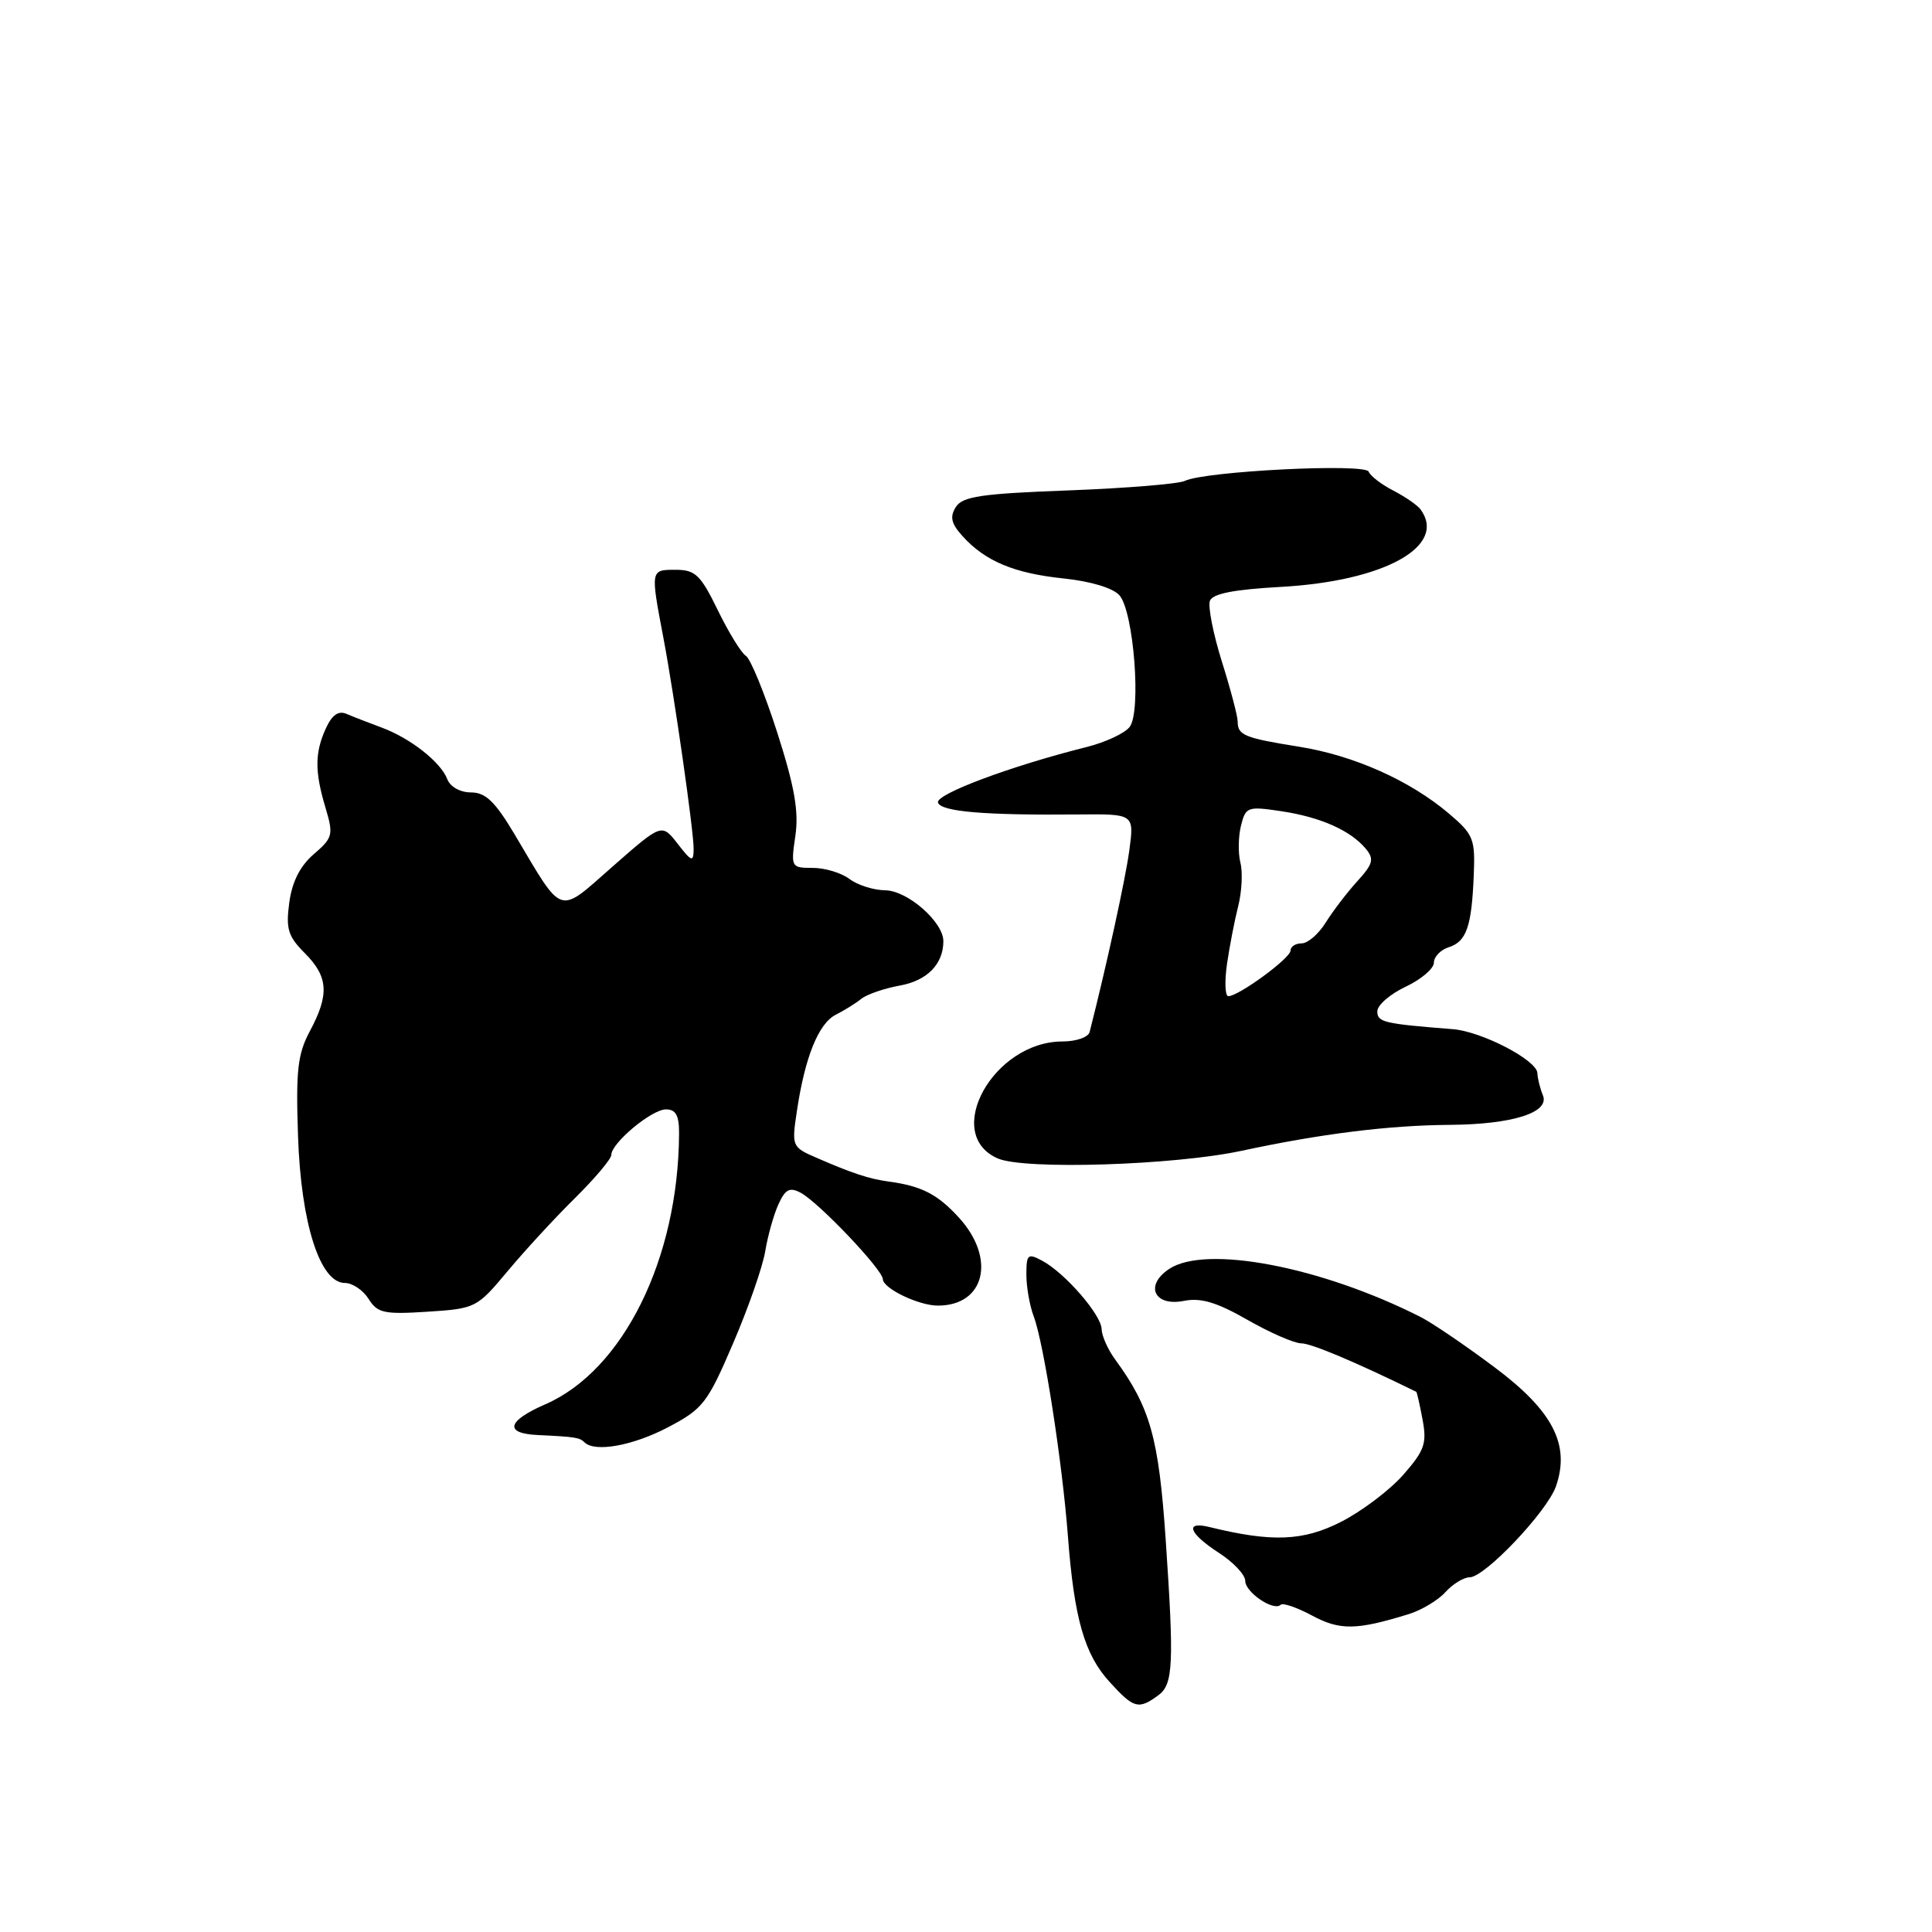 <?xml version="1.0" encoding="UTF-8" standalone="no"?>
<!DOCTYPE svg PUBLIC "-//W3C//DTD SVG 1.1//EN" "http://www.w3.org/Graphics/SVG/1.1/DTD/svg11.dtd" >
<svg xmlns="http://www.w3.org/2000/svg" xmlns:xlink="http://www.w3.org/1999/xlink" version="1.1" viewBox="0 0 256 256">
 <g >
 <path fill="currentColor"
d=" M 153.49 224.63 C 155.46 223.19 155.58 220.51 154.46 204.00 C 153.54 190.52 152.42 186.50 147.75 180.12 C 146.79 178.81 145.99 177.00 145.97 176.12 C 145.94 174.22 141.10 168.66 138.09 167.05 C 136.19 166.03 136.00 166.20 136.00 168.90 C 136.00 170.53 136.44 173.02 136.97 174.42 C 138.30 177.91 140.76 193.75 141.50 203.50 C 142.33 214.45 143.69 219.22 147.04 222.88 C 150.25 226.40 150.85 226.56 153.49 224.63 Z  M 186.63 213.89 C 188.35 213.36 190.56 212.04 191.53 210.96 C 192.51 209.88 193.96 209.00 194.74 209.00 C 196.75 209.00 205.00 200.29 206.17 196.95 C 208.09 191.43 205.77 186.94 197.98 181.13 C 194.11 178.23 189.71 175.25 188.22 174.50 C 175.04 167.83 159.77 164.92 154.92 168.14 C 151.62 170.33 152.94 173.16 156.90 172.37 C 159.12 171.93 161.23 172.56 165.30 174.89 C 168.30 176.60 171.50 178.00 172.43 178.00 C 173.75 178.00 179.67 180.50 187.66 184.42 C 187.75 184.46 188.13 186.13 188.50 188.12 C 189.09 191.27 188.75 192.21 185.93 195.43 C 184.14 197.46 180.42 200.27 177.66 201.67 C 172.66 204.21 168.52 204.37 160.25 202.34 C 156.92 201.52 157.54 203.19 161.51 205.76 C 163.43 207.00 165.00 208.67 165.00 209.47 C 165.00 211.00 168.79 213.55 169.70 212.64 C 169.98 212.35 171.86 213.00 173.86 214.07 C 177.54 216.05 179.73 216.02 186.63 213.89 Z  M 88.50 189.13 C 93.16 186.68 93.74 185.93 97.14 178.00 C 99.15 173.32 101.07 167.83 101.40 165.78 C 101.74 163.74 102.52 160.94 103.15 159.57 C 104.06 157.57 104.64 157.27 106.10 158.05 C 108.49 159.33 116.95 168.22 116.98 169.50 C 117.02 170.73 121.73 173.00 124.27 173.00 C 130.51 173.00 132.01 166.77 127.07 161.35 C 124.24 158.24 122.11 157.15 117.75 156.56 C 115.20 156.22 112.94 155.48 108.19 153.41 C 104.94 152.00 104.89 151.89 105.59 147.24 C 106.65 140.10 108.45 135.62 110.74 134.46 C 111.86 133.89 113.40 132.94 114.14 132.34 C 114.89 131.75 117.18 130.96 119.24 130.59 C 122.85 129.94 125.00 127.75 125.00 124.71 C 125.00 122.16 120.25 118.00 117.30 117.97 C 115.76 117.95 113.63 117.28 112.56 116.47 C 111.49 115.66 109.30 115.00 107.70 115.00 C 104.83 115.00 104.78 114.92 105.39 110.75 C 105.86 107.52 105.29 104.23 102.98 97.04 C 101.31 91.84 99.44 87.27 98.83 86.90 C 98.22 86.52 96.55 83.80 95.11 80.85 C 92.82 76.15 92.13 75.50 89.50 75.50 C 86.18 75.50 86.19 75.49 87.90 84.50 C 89.33 92.01 91.94 110.22 91.91 112.50 C 91.89 114.28 91.66 114.21 89.79 111.80 C 87.69 109.10 87.69 109.10 81.23 114.77 C 73.83 121.27 74.73 121.56 68.19 110.56 C 65.60 106.21 64.34 105.00 62.41 105.00 C 60.98 105.00 59.66 104.26 59.27 103.25 C 58.41 100.98 54.35 97.79 50.53 96.39 C 48.86 95.77 46.79 94.97 45.93 94.60 C 44.84 94.13 44.00 94.72 43.18 96.51 C 41.70 99.75 41.69 102.24 43.14 107.06 C 44.20 110.62 44.10 111.01 41.58 113.18 C 39.76 114.75 38.70 116.84 38.33 119.60 C 37.86 123.08 38.17 124.08 40.39 126.30 C 43.50 129.41 43.66 131.78 41.07 136.61 C 39.44 139.66 39.19 141.81 39.49 150.53 C 39.88 162.11 42.40 170.00 45.70 170.00 C 46.70 170.00 48.11 170.95 48.84 172.11 C 50.01 173.99 50.88 174.18 56.64 173.81 C 63.01 173.40 63.19 173.31 67.25 168.45 C 69.52 165.73 73.54 161.36 76.19 158.75 C 78.84 156.13 81.00 153.56 81.00 153.04 C 81.00 151.46 86.35 147.00 88.24 147.00 C 89.56 147.00 90.00 147.81 89.98 150.25 C 89.88 166.82 82.57 181.59 72.25 186.08 C 67.18 188.29 66.77 189.94 71.25 190.15 C 76.20 190.38 76.81 190.48 77.44 191.11 C 78.81 192.48 83.85 191.57 88.50 189.13 Z  M 164.50 152.49 C 175.02 150.23 183.99 149.11 192.10 149.05 C 200.43 148.99 205.39 147.41 204.44 145.13 C 204.07 144.23 203.74 142.91 203.71 142.19 C 203.65 140.47 196.33 136.67 192.50 136.37 C 183.34 135.65 182.50 135.45 182.50 134.01 C 182.50 133.19 184.19 131.72 186.25 130.75 C 188.31 129.78 190.00 128.34 190.00 127.56 C 190.00 126.78 190.88 125.86 191.95 125.52 C 194.32 124.76 195.00 122.80 195.28 115.99 C 195.48 111.16 195.25 110.57 192.00 107.81 C 186.83 103.42 179.40 100.10 172.11 98.94 C 164.87 97.78 164.00 97.42 164.00 95.61 C 164.00 94.91 163.06 91.33 161.90 87.65 C 160.75 83.97 160.04 80.35 160.32 79.61 C 160.68 78.66 163.52 78.11 169.67 77.77 C 183.41 77.02 191.81 72.38 188.23 67.50 C 187.83 66.95 186.21 65.83 184.63 65.01 C 183.05 64.20 181.58 63.07 181.36 62.50 C 180.92 61.36 159.66 62.43 157.00 63.72 C 156.18 64.12 149.25 64.69 141.61 64.98 C 130.01 65.41 127.53 65.78 126.65 67.19 C 125.83 68.49 126.04 69.38 127.54 71.04 C 130.54 74.36 134.38 75.97 140.95 76.65 C 144.56 77.03 147.50 77.92 148.34 78.89 C 150.23 81.07 151.25 94.31 149.68 96.33 C 149.03 97.17 146.47 98.36 144.00 98.98 C 133.93 101.50 123.92 105.25 124.29 106.35 C 124.69 107.55 130.45 108.04 142.90 107.92 C 150.29 107.85 150.29 107.85 149.64 112.68 C 149.12 116.52 146.61 128.01 144.38 136.75 C 144.21 137.44 142.59 138.00 140.78 138.00 C 131.62 138.01 124.83 150.28 132.21 153.50 C 135.72 155.03 155.54 154.41 164.50 152.49 Z  M 162.58 127.75 C 162.92 125.41 163.59 121.95 164.07 120.06 C 164.55 118.17 164.68 115.58 164.36 114.31 C 164.04 113.04 164.08 110.83 164.44 109.39 C 165.06 106.91 165.31 106.82 169.78 107.49 C 174.98 108.27 178.96 110.04 180.98 112.47 C 182.11 113.84 181.94 114.47 179.83 116.79 C 178.48 118.28 176.60 120.74 175.66 122.25 C 174.72 123.76 173.29 125.00 172.48 125.00 C 171.66 125.00 171.00 125.43 171.00 125.96 C 171.00 126.97 164.12 132.00 162.76 132.00 C 162.33 132.00 162.25 130.09 162.58 127.75 Z "/>
</g>
</svg>